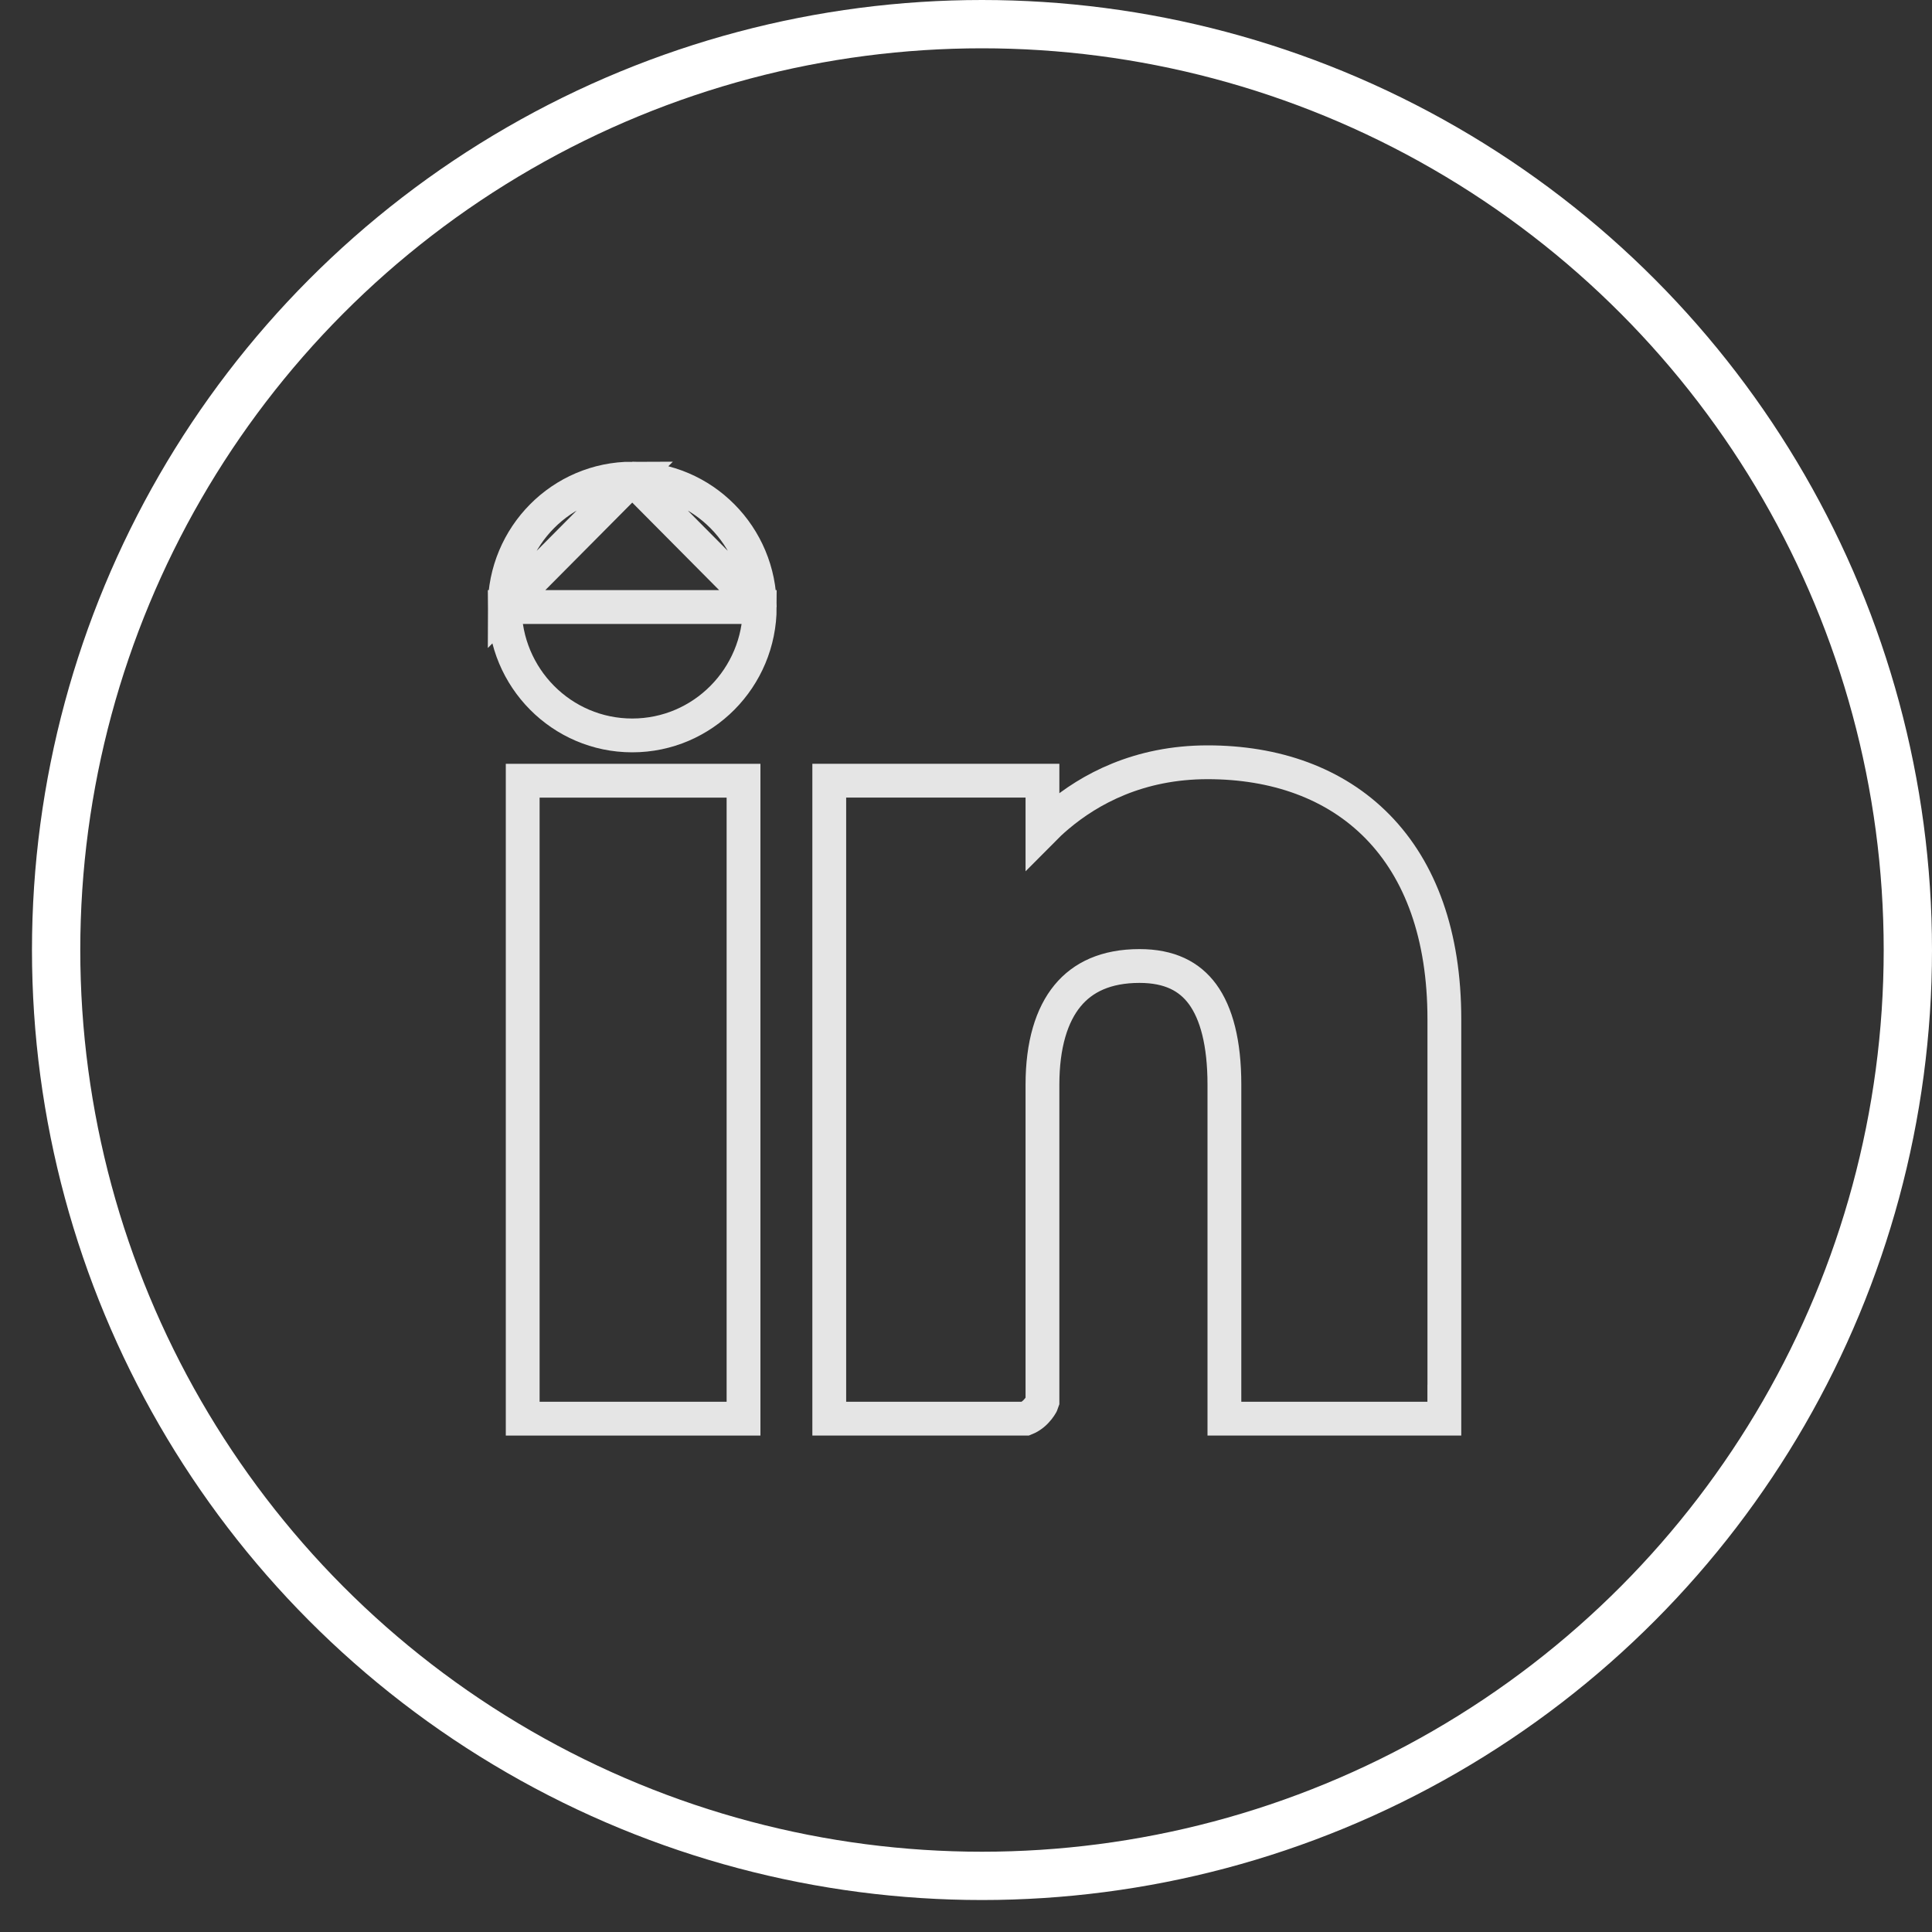 <svg width="40" height="40" viewBox="0 0 40 40" fill="none" xmlns="http://www.w3.org/2000/svg">
<rect x="0" y="0" width="40" height="40" fill="#333333" stroke="none"/>
<g id="linkedin icon">
<g id="Group 1360">
<path id="XMLID_19_" d="M15.394 16.514V16.164H15.044H11.172H10.822V16.514V29.023V29.372H11.172H15.044H15.394V29.023V16.514Z" stroke="#E5E5E5" stroke-width="0.7"/>
<path id="XMLID_17_" d="M15.73 12.568C15.73 14.032 14.551 15.226 13.09 15.226C11.629 15.226 10.45 14.032 10.45 12.568H15.73ZM15.73 12.568C15.73 11.102 14.551 9.909 13.09 9.909M15.73 12.568L13.09 9.909M13.09 9.909C11.629 9.909 10.45 11.102 10.45 12.567L13.09 9.909Z" stroke="#E5E5E5" stroke-width="0.7"/>
<path id="XMLID_15_" d="M25.7 29.022H25.35V29.372H25.7H29.553H29.904V29.022H29.553L29.904 29.022V29.022V29.022V29.021V29.021V29.02V29.02V29.019V29.018V29.017V29.016V29.015V29.013V29.012V29.01V29.009V29.007V29.005V29.003V29.002V28.999V28.997V28.995V28.992V28.99V28.988V28.985V28.982V28.979V28.976V28.973V28.97V28.967V28.963V28.96V28.956V28.953V28.949V28.945V28.941V28.937V28.933V28.929V28.924V28.92V28.916V28.911V28.906V28.902V28.897V28.892V28.887V28.882V28.876V28.871V28.866V28.86V28.855V28.849V28.843V28.837V28.831V28.825V28.819V28.813V28.807V28.8V28.794V28.787V28.781V28.774V28.767V28.76V28.753V28.746V28.739V28.732V28.724V28.717V28.709V28.702V28.694V28.686V28.679V28.671V28.663V28.655V28.646V28.638V28.63V28.622V28.613V28.605V28.596V28.587V28.578V28.569V28.56V28.551V28.542V28.533V28.524V28.514V28.505V28.495V28.486V28.476V28.466V28.457V28.447V28.437V28.427V28.417V28.406V28.396V28.386V28.375V28.365V28.354V28.344V28.333V28.322V28.311V28.3V28.289V28.278V28.267V28.256V28.244V28.233V28.222V28.21V28.198V28.187V28.175V28.163V28.151V28.14V28.128V28.116V28.103V28.091V28.079V28.067V28.054V28.042V28.029V28.016V28.004V27.991V27.978V27.965V27.952V27.939V27.926V27.913V27.9V27.887V27.873V27.86V27.847V27.833V27.82V27.806V27.792V27.778V27.765V27.751V27.737V27.723V27.709V27.695V27.68V27.666V27.652V27.637V27.623V27.608V27.594V27.579V27.565V27.55V27.535V27.52V27.505V27.491V27.476V27.46V27.445V27.43V27.415V27.4V27.384V27.369V27.353V27.338V27.322V27.307V27.291V27.275V27.26V27.244V27.228V27.212V27.196V27.18V27.164V27.148V27.132V27.115V27.099V27.083V27.066V27.05V27.033V27.017V27V26.984V26.967V26.95V26.933V26.917V26.9V26.883V26.866V26.849V26.832V26.815V26.798V26.78V26.763V26.746V26.729V26.711V26.694V26.676V26.659V26.641V26.624V26.606V26.588V26.571V26.553V26.535V26.517V26.5V26.482V26.464V26.446V26.428V26.41V26.391V26.373V26.355V26.337V26.319V26.3V26.282V26.264V26.245V26.227V26.208V26.19V26.171V26.152V26.134V26.115V26.096V26.078V26.059V26.04V26.021V26.002V25.983V25.964V25.945V25.926V25.907V25.888V25.869V25.85V25.831V25.811V25.792V25.773V25.754V25.734V25.715V25.695V25.676V25.657V25.637V25.618V25.598V25.578V25.559V25.539V25.52V25.5V25.48V25.46V25.441V25.421V25.401V25.381V25.361V25.341V25.321V25.302V25.282V25.262V25.241V25.221V25.201V25.181V25.161V25.141V25.121V25.101V25.081V25.06V25.04V25.02V24.999V24.979V24.959V24.938V24.918V24.898V24.877V24.857V24.836V24.816V24.795V24.775V24.754V24.734V24.713V24.693V24.672V24.651V24.631V24.61V24.59V24.569V24.548V24.527V24.507V24.486V24.465V24.445V24.424V24.403V24.382V24.361V24.34V24.32V24.299V24.278V24.257V24.236V24.215V24.194V24.173V24.152V24.131V24.111V24.09V24.069V24.048V24.027V24.006V23.985V23.964V23.943V23.922V23.901V23.88V23.858V23.837V23.816V23.795V23.774V23.753V23.732V23.711V23.69V23.669V23.648V23.627V23.605V23.584V23.563V23.542V23.521V23.5V23.479V23.458V23.436V23.415V23.394V23.373V23.352V23.331V23.31V23.288V23.267V23.246V23.225V23.204V23.183V23.162V23.14V23.119V23.098V23.077V23.056V23.035V23.014V22.993V22.972V22.951V22.929V22.908V22.887V22.866V22.845V22.824V22.803V22.782V22.761V22.74V22.719V22.698V22.677V22.656V22.635V22.614V22.593V22.572V22.551V22.53V22.509V22.488V22.467V22.446V22.425V22.404V22.384V22.363V22.342V22.321V22.3V22.279V22.258V22.238V22.217V22.196V22.175V22.155V22.134V22.113V22.093V22.072V22.051V22.03V22.01V21.989V21.969V21.948V21.927V21.907V21.886V21.866V21.845V21.825V21.804V21.784V21.764V21.743V21.723V21.702V21.682V21.662V21.641V21.621V21.601V21.581V21.56V21.54V21.52V21.5V21.48V21.46V21.44V21.42V21.399V21.38V21.36V21.34V21.32V21.3V21.28V21.26V21.24V21.22V21.201V21.181V21.161V21.141V21.122V21.102C29.904 19.361 29.409 18.021 28.523 17.116C27.636 16.21 26.399 15.782 25.002 15.782C23.576 15.782 22.557 16.339 21.896 16.898C21.781 16.995 21.677 17.093 21.583 17.188V16.514V16.163H21.233H17.518H17.169V16.514V29.022V29.372H17.518H21.233C21.475 29.275 21.582 29.034 21.583 29.03L21.583 29.026L21.583 29.023L21.583 29.02L21.583 29.009L21.583 28.97L21.583 28.819L21.583 28.267L21.583 26.462L21.583 22.456C21.583 21.625 21.775 21.013 22.102 20.616C22.42 20.229 22.902 20 23.592 20C24.212 20 24.625 20.212 24.898 20.584C25.184 20.975 25.35 21.59 25.35 22.456V22.466V22.477V22.488V22.499V22.509V22.52V22.532V22.543V22.554V22.565V22.576V22.587V22.599V22.61V22.622V22.633V22.645V22.657V22.668V22.68V22.692V22.704V22.716V22.728V22.74V22.752V22.765V22.777V22.789V22.802V22.814V22.826V22.839V22.852V22.864V22.877V22.89V22.903V22.916V22.929V22.942V22.955V22.968V22.981V22.994V23.008V23.021V23.034V23.048V23.061V23.075V23.088V23.102V23.116V23.13V23.143V23.157V23.171V23.185V23.199V23.213V23.227V23.241V23.255V23.27V23.284V23.298V23.312V23.327V23.341V23.356V23.37V23.385V23.399V23.414V23.429V23.444V23.458V23.473V23.488V23.503V23.518V23.533V23.548V23.563V23.578V23.593V23.608V23.623V23.639V23.654V23.669V23.685V23.7V23.715V23.731V23.746V23.762V23.777V23.793V23.809V23.824V23.84V23.856V23.872V23.887V23.903V23.919V23.935V23.951V23.967V23.983V23.999V24.015V24.031V24.047V24.063V24.079V24.095V24.111V24.128V24.144V24.16V24.176V24.193V24.209V24.226V24.242V24.258V24.275V24.291V24.308V24.324V24.341V24.357V24.374V24.39V24.407V24.424V24.44V24.457V24.474V24.49V24.507V24.524V24.541V24.558V24.574V24.591V24.608V24.625V24.642V24.659V24.675V24.692V24.709V24.726V24.743V24.76V24.777V24.794V24.811V24.828V24.845V24.862V24.879V24.896V24.913V24.93V24.948V24.965V24.982V24.999V25.016V25.033V25.05V25.067V25.084V25.102V25.119V25.136V25.153V25.17V25.188V25.205V25.222V25.239V25.256V25.273V25.291V25.308V25.325V25.342V25.36V25.377V25.394V25.411V25.428V25.446V25.463V25.48V25.497V25.515V25.532V25.549V25.566V25.583V25.601V25.618V25.635V25.652V25.669V25.686V25.703V25.721V25.738V25.755V25.772V25.789V25.806V25.823V25.841V25.858V25.875V25.892V25.909V25.926V25.943V25.96V25.977V25.994V26.011V26.028V26.045V26.062V26.079V26.096V26.113V26.13V26.147V26.163V26.18V26.197V26.214V26.231V26.248V26.264V26.281V26.298V26.315V26.331V26.348V26.365V26.381V26.398V26.415V26.431V26.448V26.464V26.481V26.497V26.514V26.53V26.547V26.563V26.579V26.596V26.612V26.628V26.645V26.661V26.677V26.693V26.71V26.726V26.742V26.758V26.774V26.79V26.806V26.822V26.838V26.854V26.87V26.886V26.902V26.917V26.933V26.949V26.965V26.98V26.996V27.012V27.027V27.043V27.058V27.074V27.089V27.105V27.12V27.135V27.151V27.166V27.181V27.196V27.212V27.227V27.242V27.257V27.272V27.287V27.302V27.317V27.331V27.346V27.361V27.376V27.39V27.405V27.419V27.434V27.448V27.463V27.477V27.492V27.506V27.52V27.535V27.549V27.563V27.577V27.591V27.605V27.619V27.633V27.647V27.661V27.674V27.688V27.702V27.715V27.729V27.743V27.756V27.77V27.783V27.796V27.809V27.823V27.836V27.849V27.862V27.875V27.888V27.901V27.914V27.926V27.939V27.952V27.964V27.977V27.989V28.002V28.014V28.027V28.039V28.051V28.063V28.075V28.087V28.099V28.111V28.123V28.135V28.147V28.158V28.17V28.181V28.193V28.204V28.216V28.227V28.238V28.249V28.261V28.271V28.282V28.293V28.304V28.315V28.326V28.336V28.347V28.357V28.368V28.378V28.389V28.399V28.409V28.419V28.429V28.439V28.449V28.459V28.468V28.478V28.488V28.497V28.506V28.516V28.525V28.534V28.544V28.553V28.561V28.57V28.579V28.588V28.597V28.605V28.614V28.622V28.631V28.639V28.647V28.655V28.663V28.671V28.679V28.687V28.695V28.703V28.71V28.718V28.725V28.732V28.74V28.747V28.754V28.761V28.768V28.775V28.781V28.788V28.795V28.801V28.808V28.814V28.82V28.826V28.832V28.838V28.844V28.85V28.856V28.861V28.867V28.872V28.878V28.883V28.888V28.893V28.898V28.903V28.908V28.912V28.917V28.921V28.926V28.93V28.934V28.939V28.942V28.947V28.95V28.954V28.958V28.961V28.965V28.968V28.971V28.974V28.978V28.981V28.983V28.986V28.989V28.991V28.994V28.996V28.998V29.001V29.003V29.005V29.007V29.008V29.01V29.012V29.013V29.014V29.015V29.017V29.018V29.019V29.019V29.02V29.021V29.021V29.022V29.022V29.022L25.7 29.022Z" stroke="#E5E5E5" stroke-width="0.7"/>
</g>
<circle id="Ellipse 20" cx="20.331" cy="19.669" r="19.169" stroke="white"/>
</g>
</svg>

